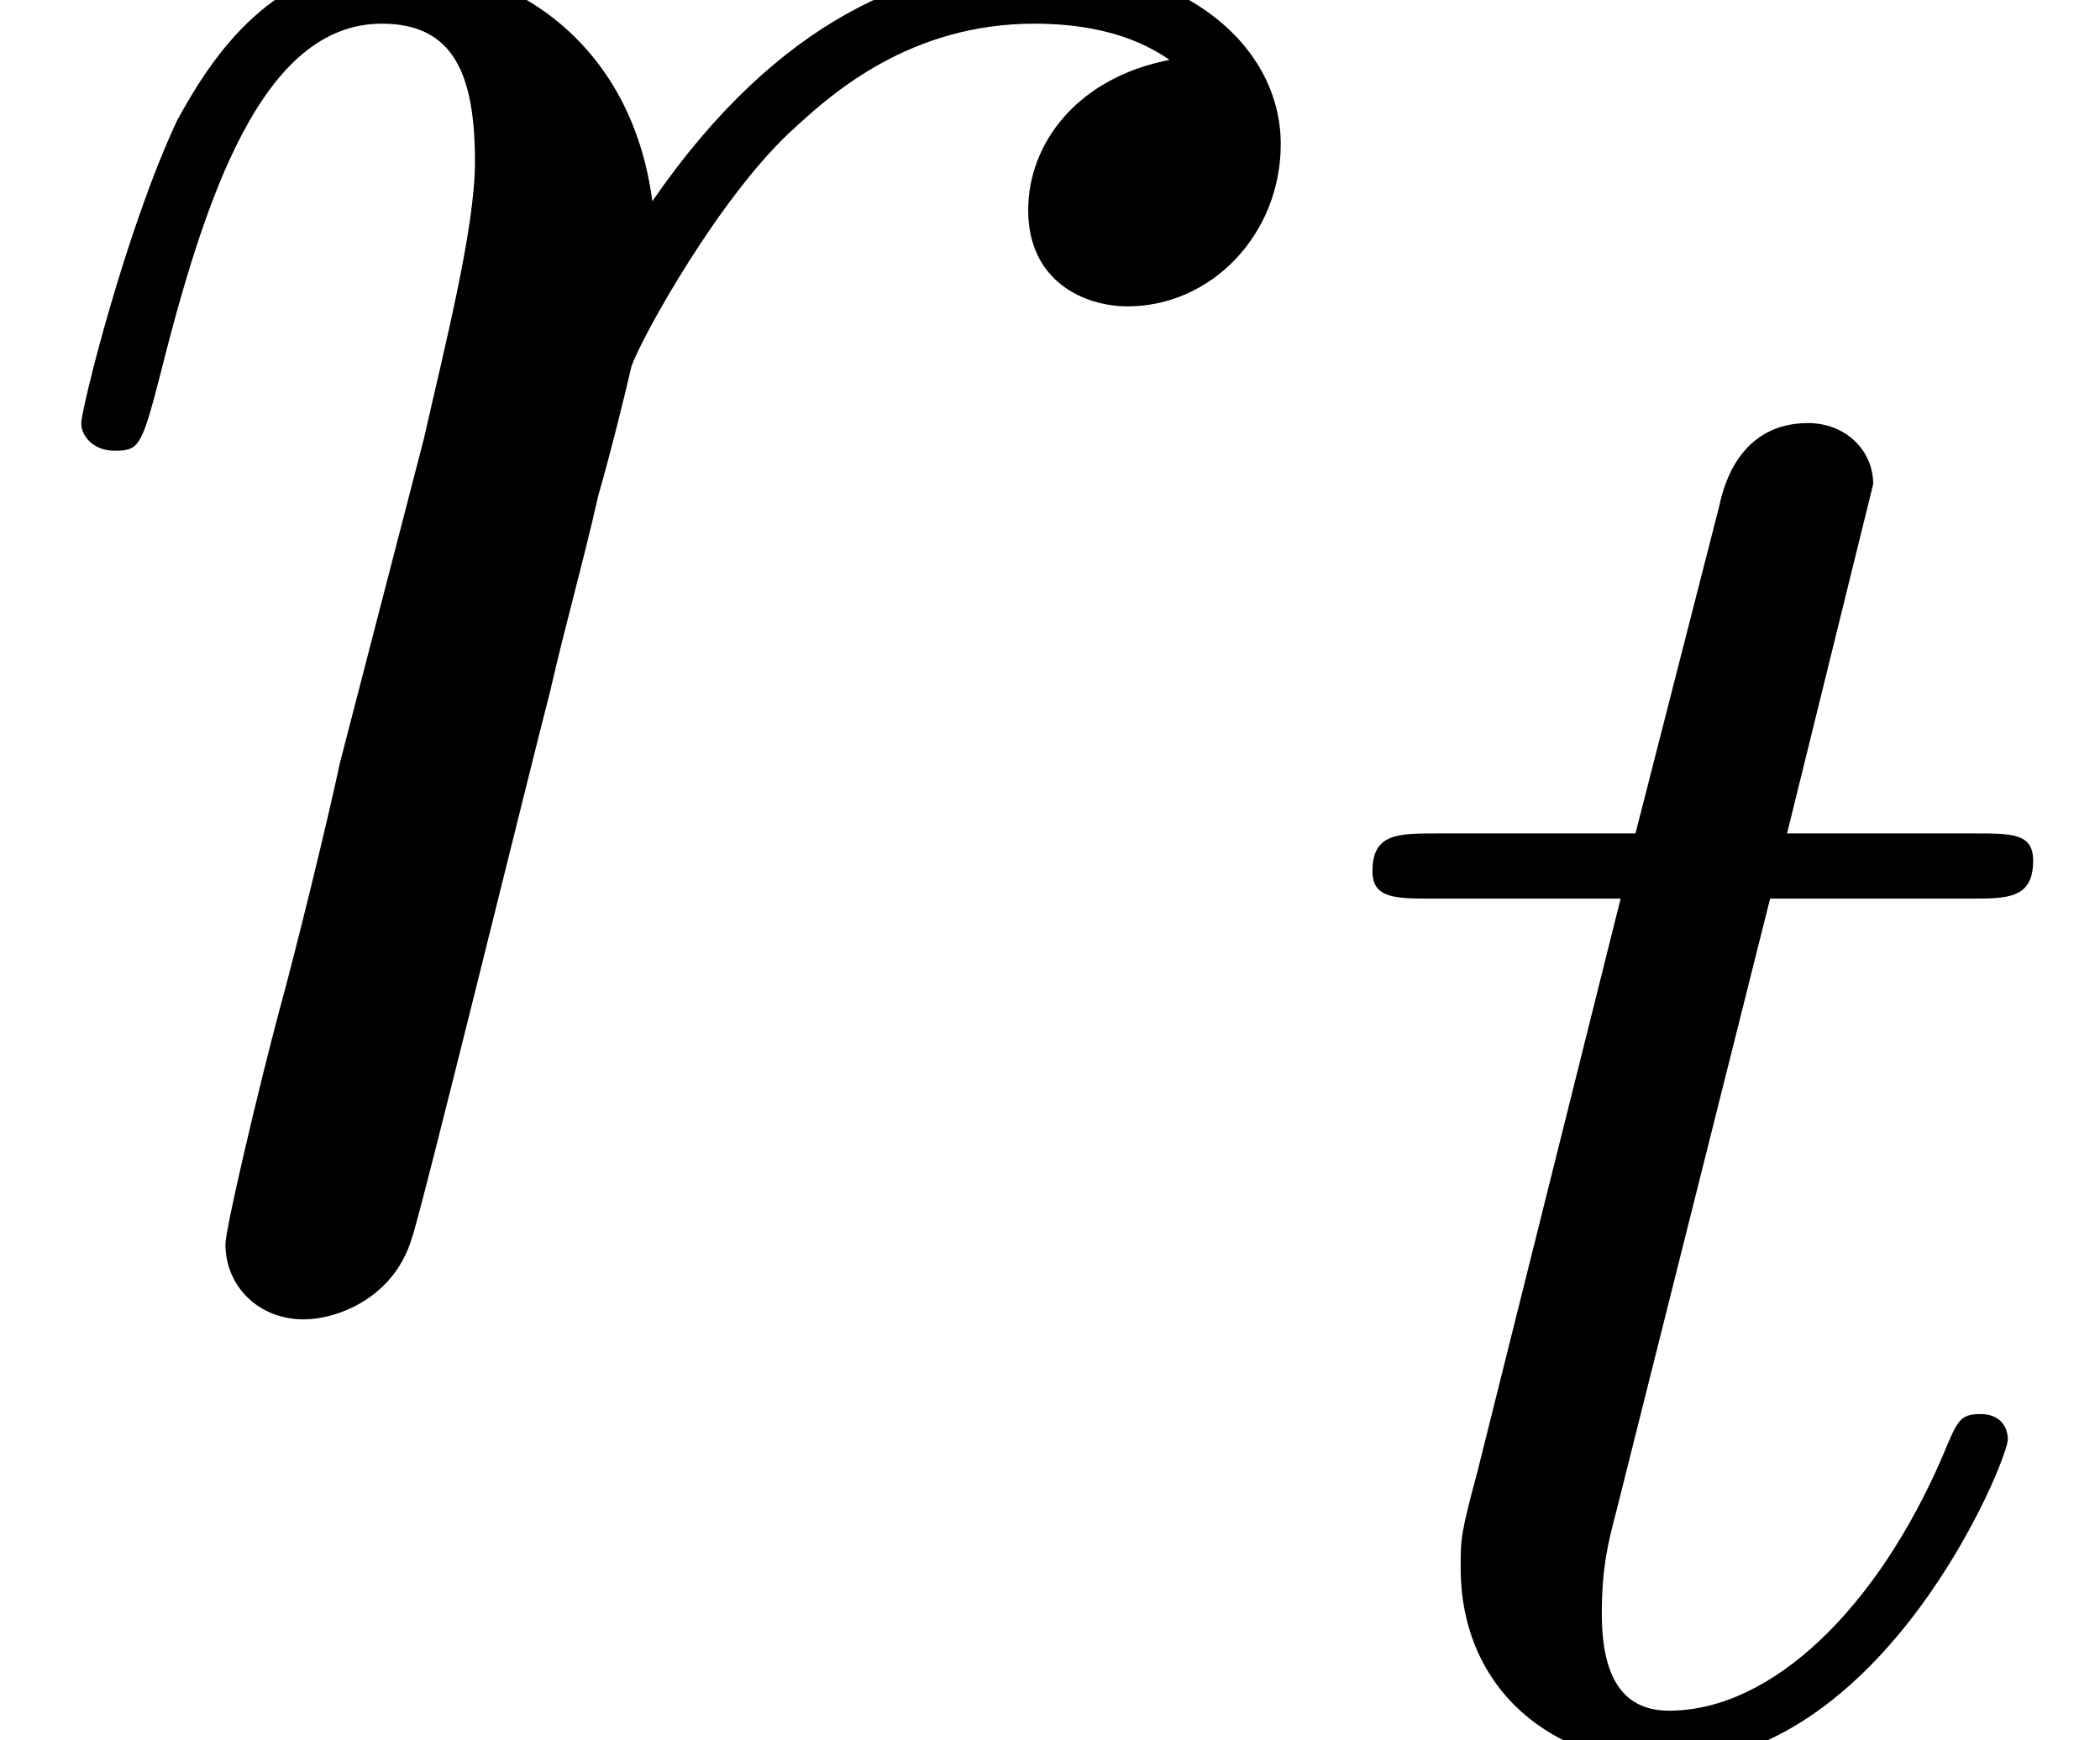 <?xml version='1.0' encoding='UTF-8'?>
<!-- This file was generated by dvisvgm 1.15.1 -->
<svg height='7.498pt' version='1.1' viewBox='0 -5.555 9.046 7.498' width='9.046pt' xmlns='http://www.w3.org/2000/svg' xmlns:xlink='http://www.w3.org/1999/xlink'>
<defs>
<path d='M1.931 -3.626H2.792C2.955 -3.626 3.064 -3.626 3.064 -3.79C3.064 -3.907 2.974 -3.907 2.81 -3.907H2.004L2.375 -5.412C2.375 -5.557 2.257 -5.675 2.094 -5.675C1.804 -5.675 1.732 -5.412 1.713 -5.322L1.351 -3.907H0.499C0.326 -3.907 0.218 -3.907 0.218 -3.744C0.218 -3.626 0.317 -3.626 0.48 -3.626H1.287L0.671 -1.16C0.598 -0.888 0.598 -0.87 0.598 -0.743C0.598 -0.209 1.006 0.1 1.478 0.1C2.421 0.1 2.955 -1.206 2.955 -1.296C2.955 -1.342 2.928 -1.405 2.838 -1.405S2.738 -1.378 2.674 -1.224C2.393 -0.571 1.94 -0.127 1.496 -0.127C1.315 -0.127 1.206 -0.245 1.206 -0.544C1.206 -0.743 1.233 -0.852 1.269 -0.988L1.931 -3.626Z' id='g0-116'/>
<path d='M5.038 -5.297C4.637 -5.219 4.429 -4.934 4.429 -4.65C4.429 -4.339 4.675 -4.235 4.857 -4.235C5.219 -4.235 5.517 -4.546 5.517 -4.934C5.517 -5.349 5.116 -5.712 4.468 -5.712C3.95 -5.712 3.354 -5.478 2.81 -4.688C2.72 -5.375 2.202 -5.712 1.684 -5.712C1.179 -5.712 0.92 -5.323 0.764 -5.038C0.544 -4.572 0.35 -3.795 0.35 -3.73C0.35 -3.678 0.401 -3.613 0.492 -3.613C0.596 -3.613 0.609 -3.626 0.686 -3.924C0.881 -4.701 1.127 -5.453 1.645 -5.453C1.956 -5.453 2.046 -5.232 2.046 -4.857C2.046 -4.572 1.917 -4.067 1.826 -3.665L1.464 -2.267C1.412 -2.02 1.269 -1.438 1.204 -1.204C1.114 -0.868 0.971 -0.259 0.971 -0.194C0.971 -0.013 1.114 0.13 1.308 0.13C1.451 0.13 1.697 0.039 1.774 -0.22C1.813 -0.324 2.292 -2.279 2.37 -2.577C2.435 -2.862 2.513 -3.134 2.577 -3.419C2.629 -3.6 2.681 -3.808 2.72 -3.976C2.759 -4.093 3.108 -4.727 3.432 -5.012C3.588 -5.155 3.924 -5.453 4.455 -5.453C4.663 -5.453 4.87 -5.414 5.038 -5.297Z' id='g1-114'/>
</defs>
<g id='page1'>
<use x='0' xlink:href='#g1-114' y='0'/>
<use x='5.694' xlink:href='#g0-116' y='1.943'/>
</g>
</svg>

<!-- DEPTH=3 -->